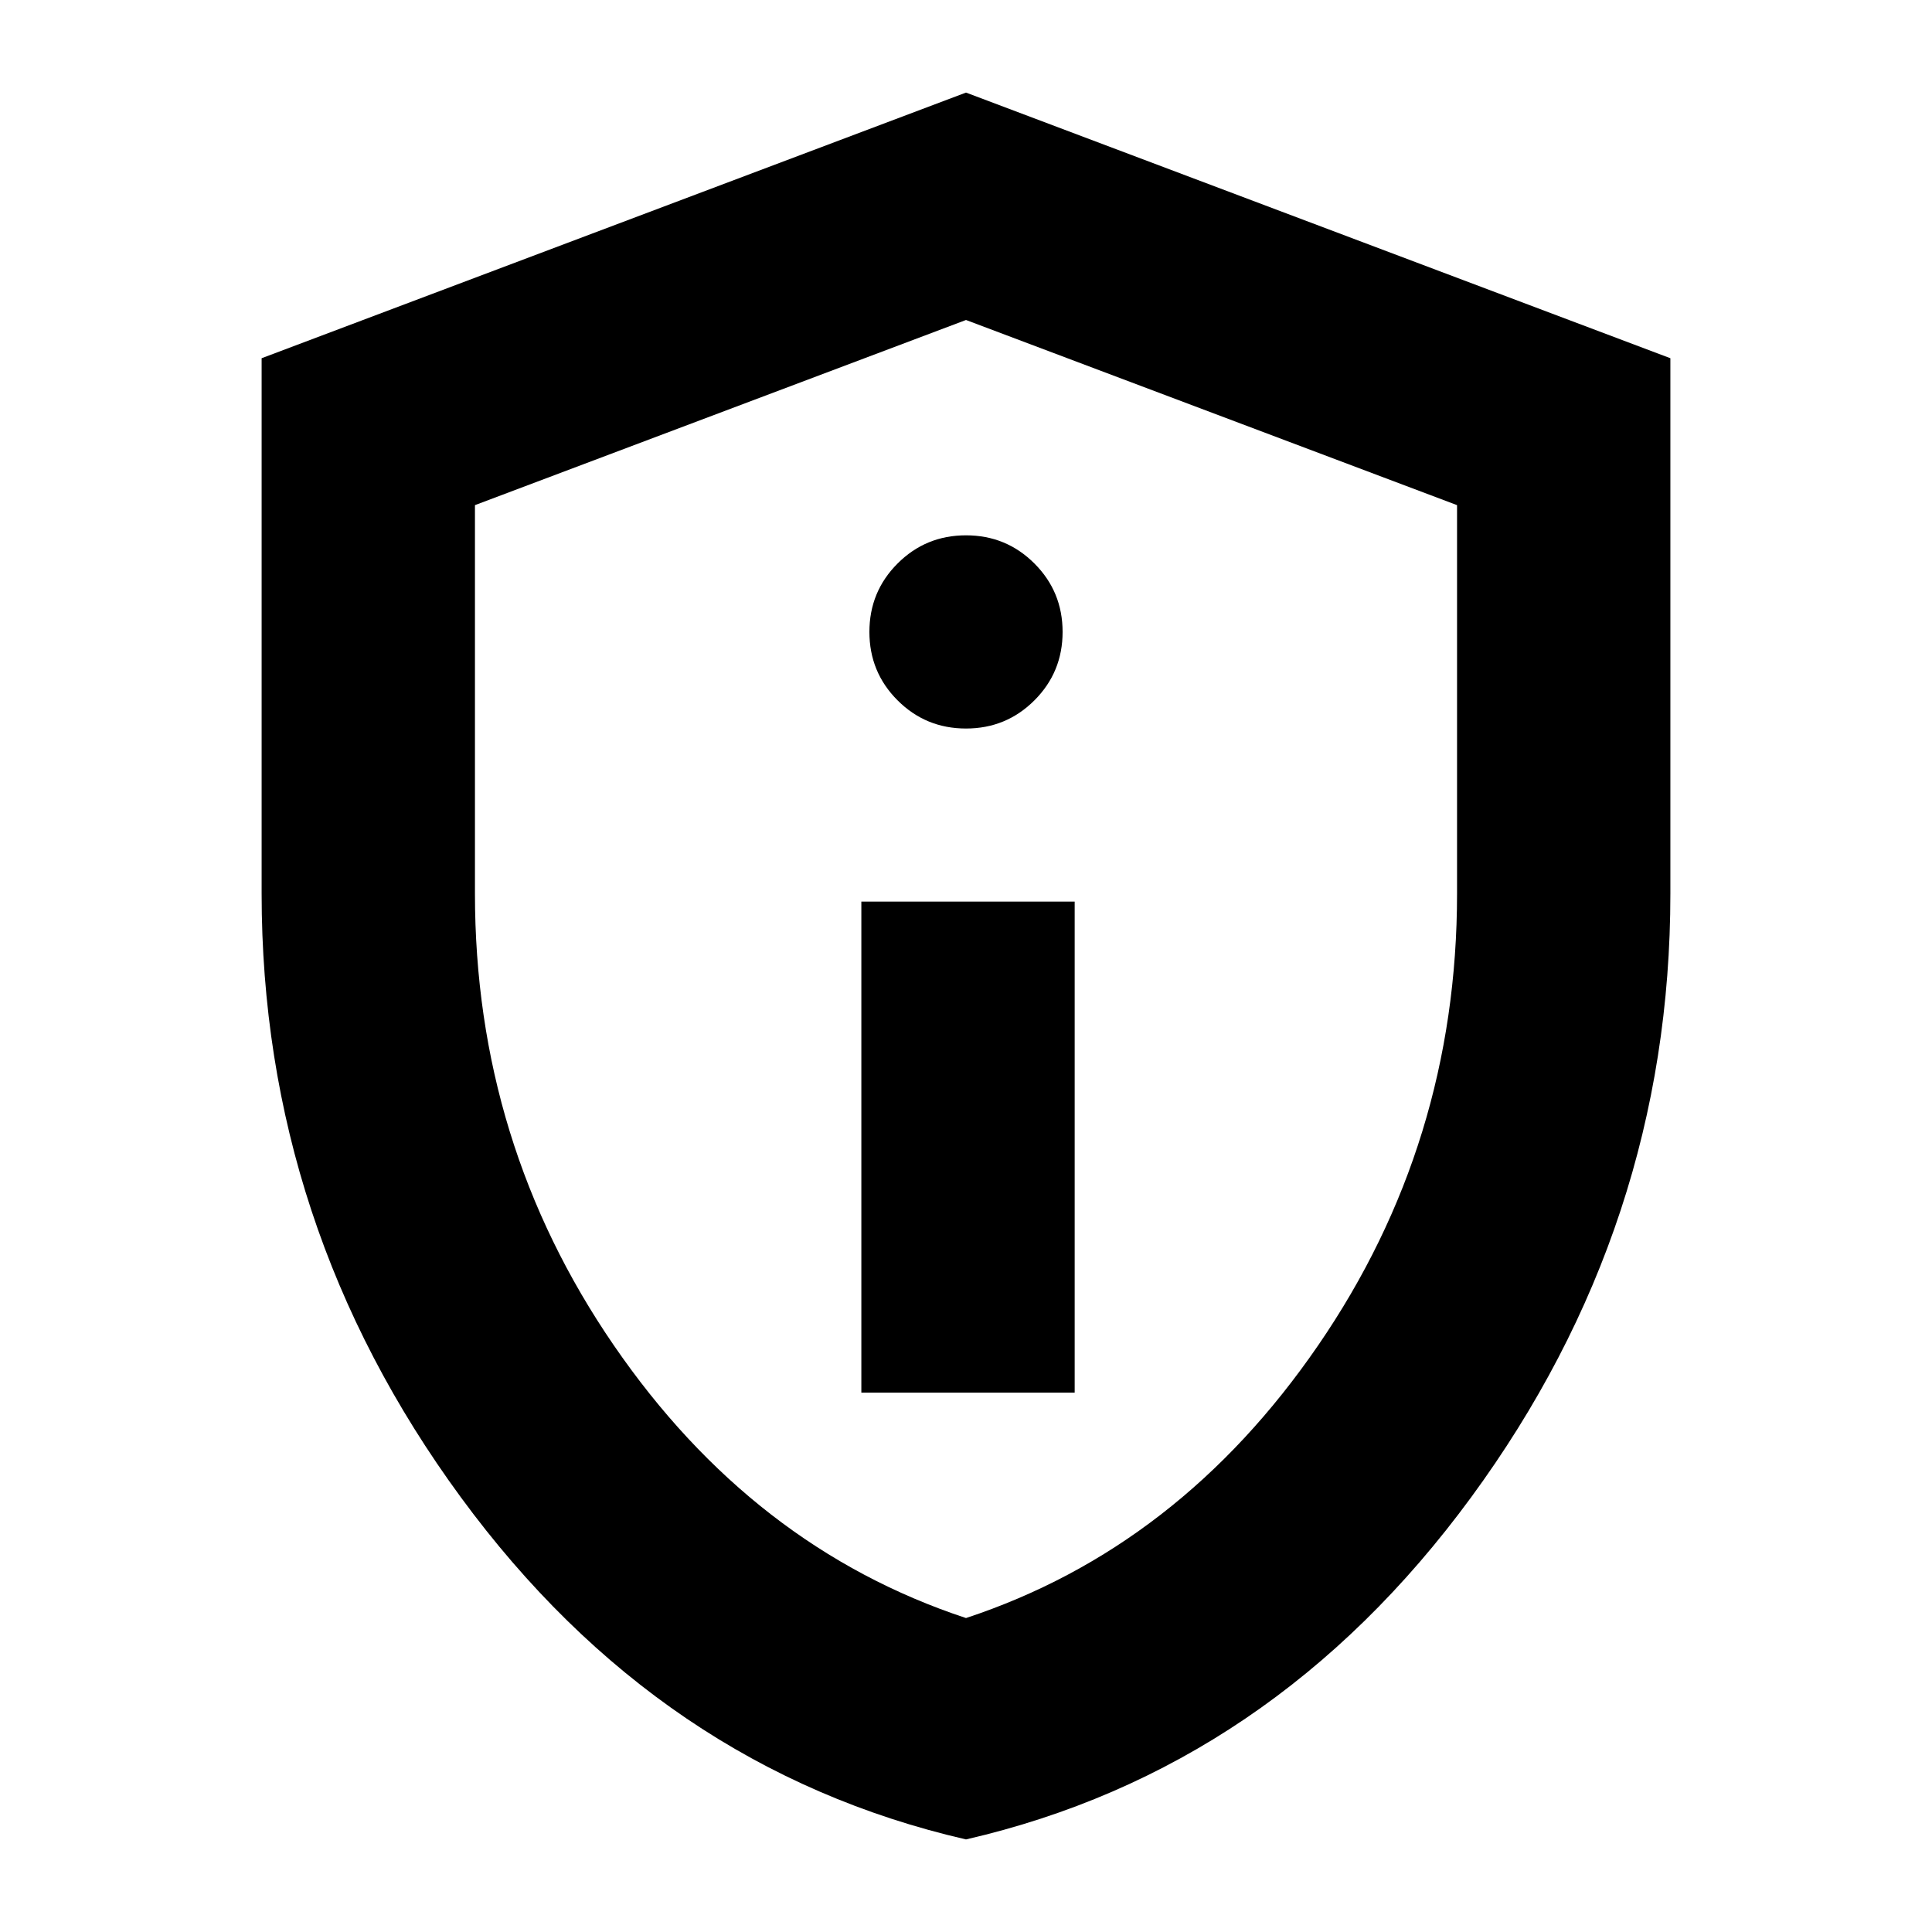 <svg xmlns="http://www.w3.org/2000/svg" height="24" width="24"><path d="M10.7 17.3H13.35V11.2H10.7ZM12 9.05Q12.5 9.05 12.85 8.7Q13.2 8.35 13.2 7.85Q13.2 7.35 12.85 7Q12.5 6.65 12 6.65Q11.5 6.65 11.15 7Q10.8 7.35 10.8 7.85Q10.8 8.35 11.15 8.7Q11.5 9.05 12 9.05ZM12 22.85Q8.2 21.975 5.725 18.6Q3.25 15.225 3.25 11.1V4.45L12 1.15L20.75 4.45V11.1Q20.75 15.225 18.275 18.6Q15.8 21.975 12 22.85ZM12 20.1Q14.65 19.225 16.375 16.712Q18.1 14.2 18.1 11.1V6.275L12 3.975L5.9 6.275V11.1Q5.9 14.2 7.625 16.712Q9.35 19.225 12 20.1ZM12 12.025Q12 12.025 12 12.025Q12 12.025 12 12.025Q12 12.025 12 12.025Q12 12.025 12 12.025Z"/></svg>